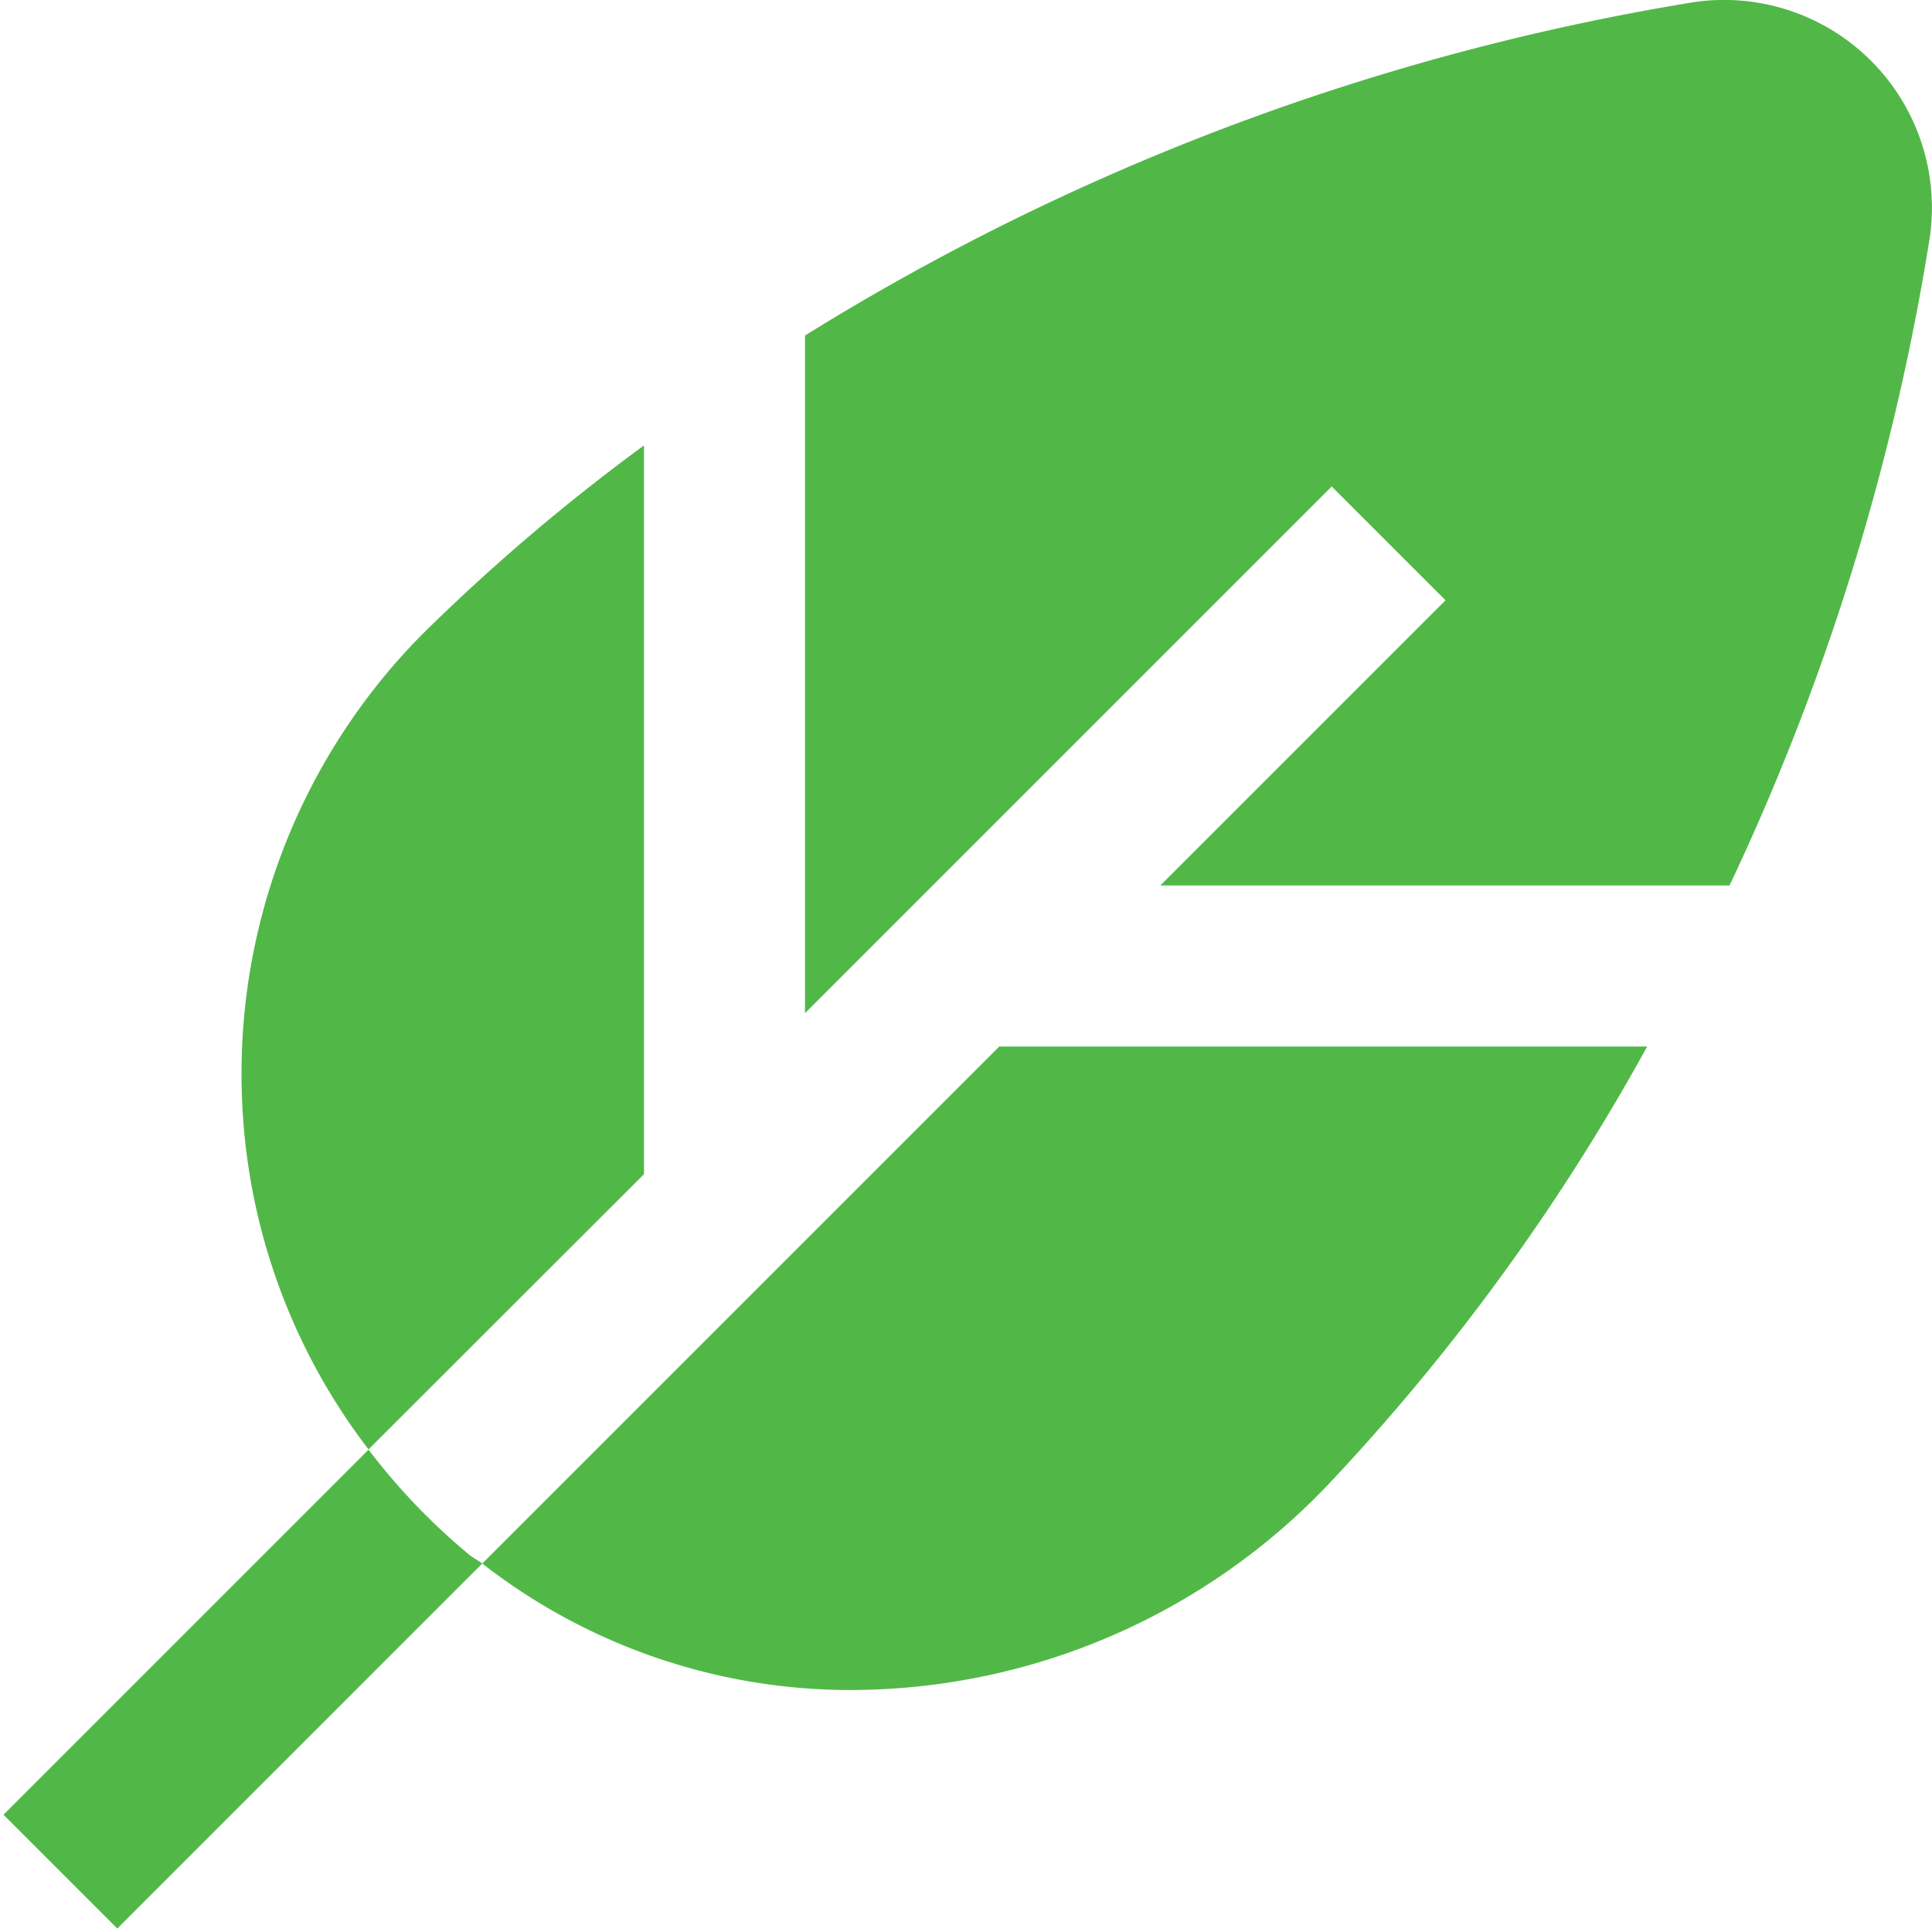 <svg id="Layer_1" data-name="Layer 1" xmlns="http://www.w3.org/2000/svg" viewBox="0 0 24 24"><defs><style>.cls-1{fill:#51B848;}</style></defs><path class="cls-1"  d="M23.974,2.94A29.725,29.725,0,0,1,21.485,11H14.414l3.543-3.543L16.543,6.043,10,12.586V4.168A30.117,30.117,0,0,1,21.039.027,2.582,2.582,0,0,1,23.974,2.94ZM8,5.533A24.715,24.715,0,0,0,5.256,7.869a7.754,7.754,0,0,0-2.247,5.836,7.636,7.636,0,0,0,1.569,4.3L8,14.586Zm2.586,15.461A8.2,8.2,0,0,0,16.5,18.441,26.623,26.623,0,0,0,20.462,13H12.414L5.991,19.423A7.436,7.436,0,0,0,10.586,20.994ZM4.578,18.008.043,22.543l1.414,1.414,4.534-4.534c-.054-.042-.115-.071-.169-.115A7.947,7.947,0,0,1,4.578,18.008Z"/></svg>